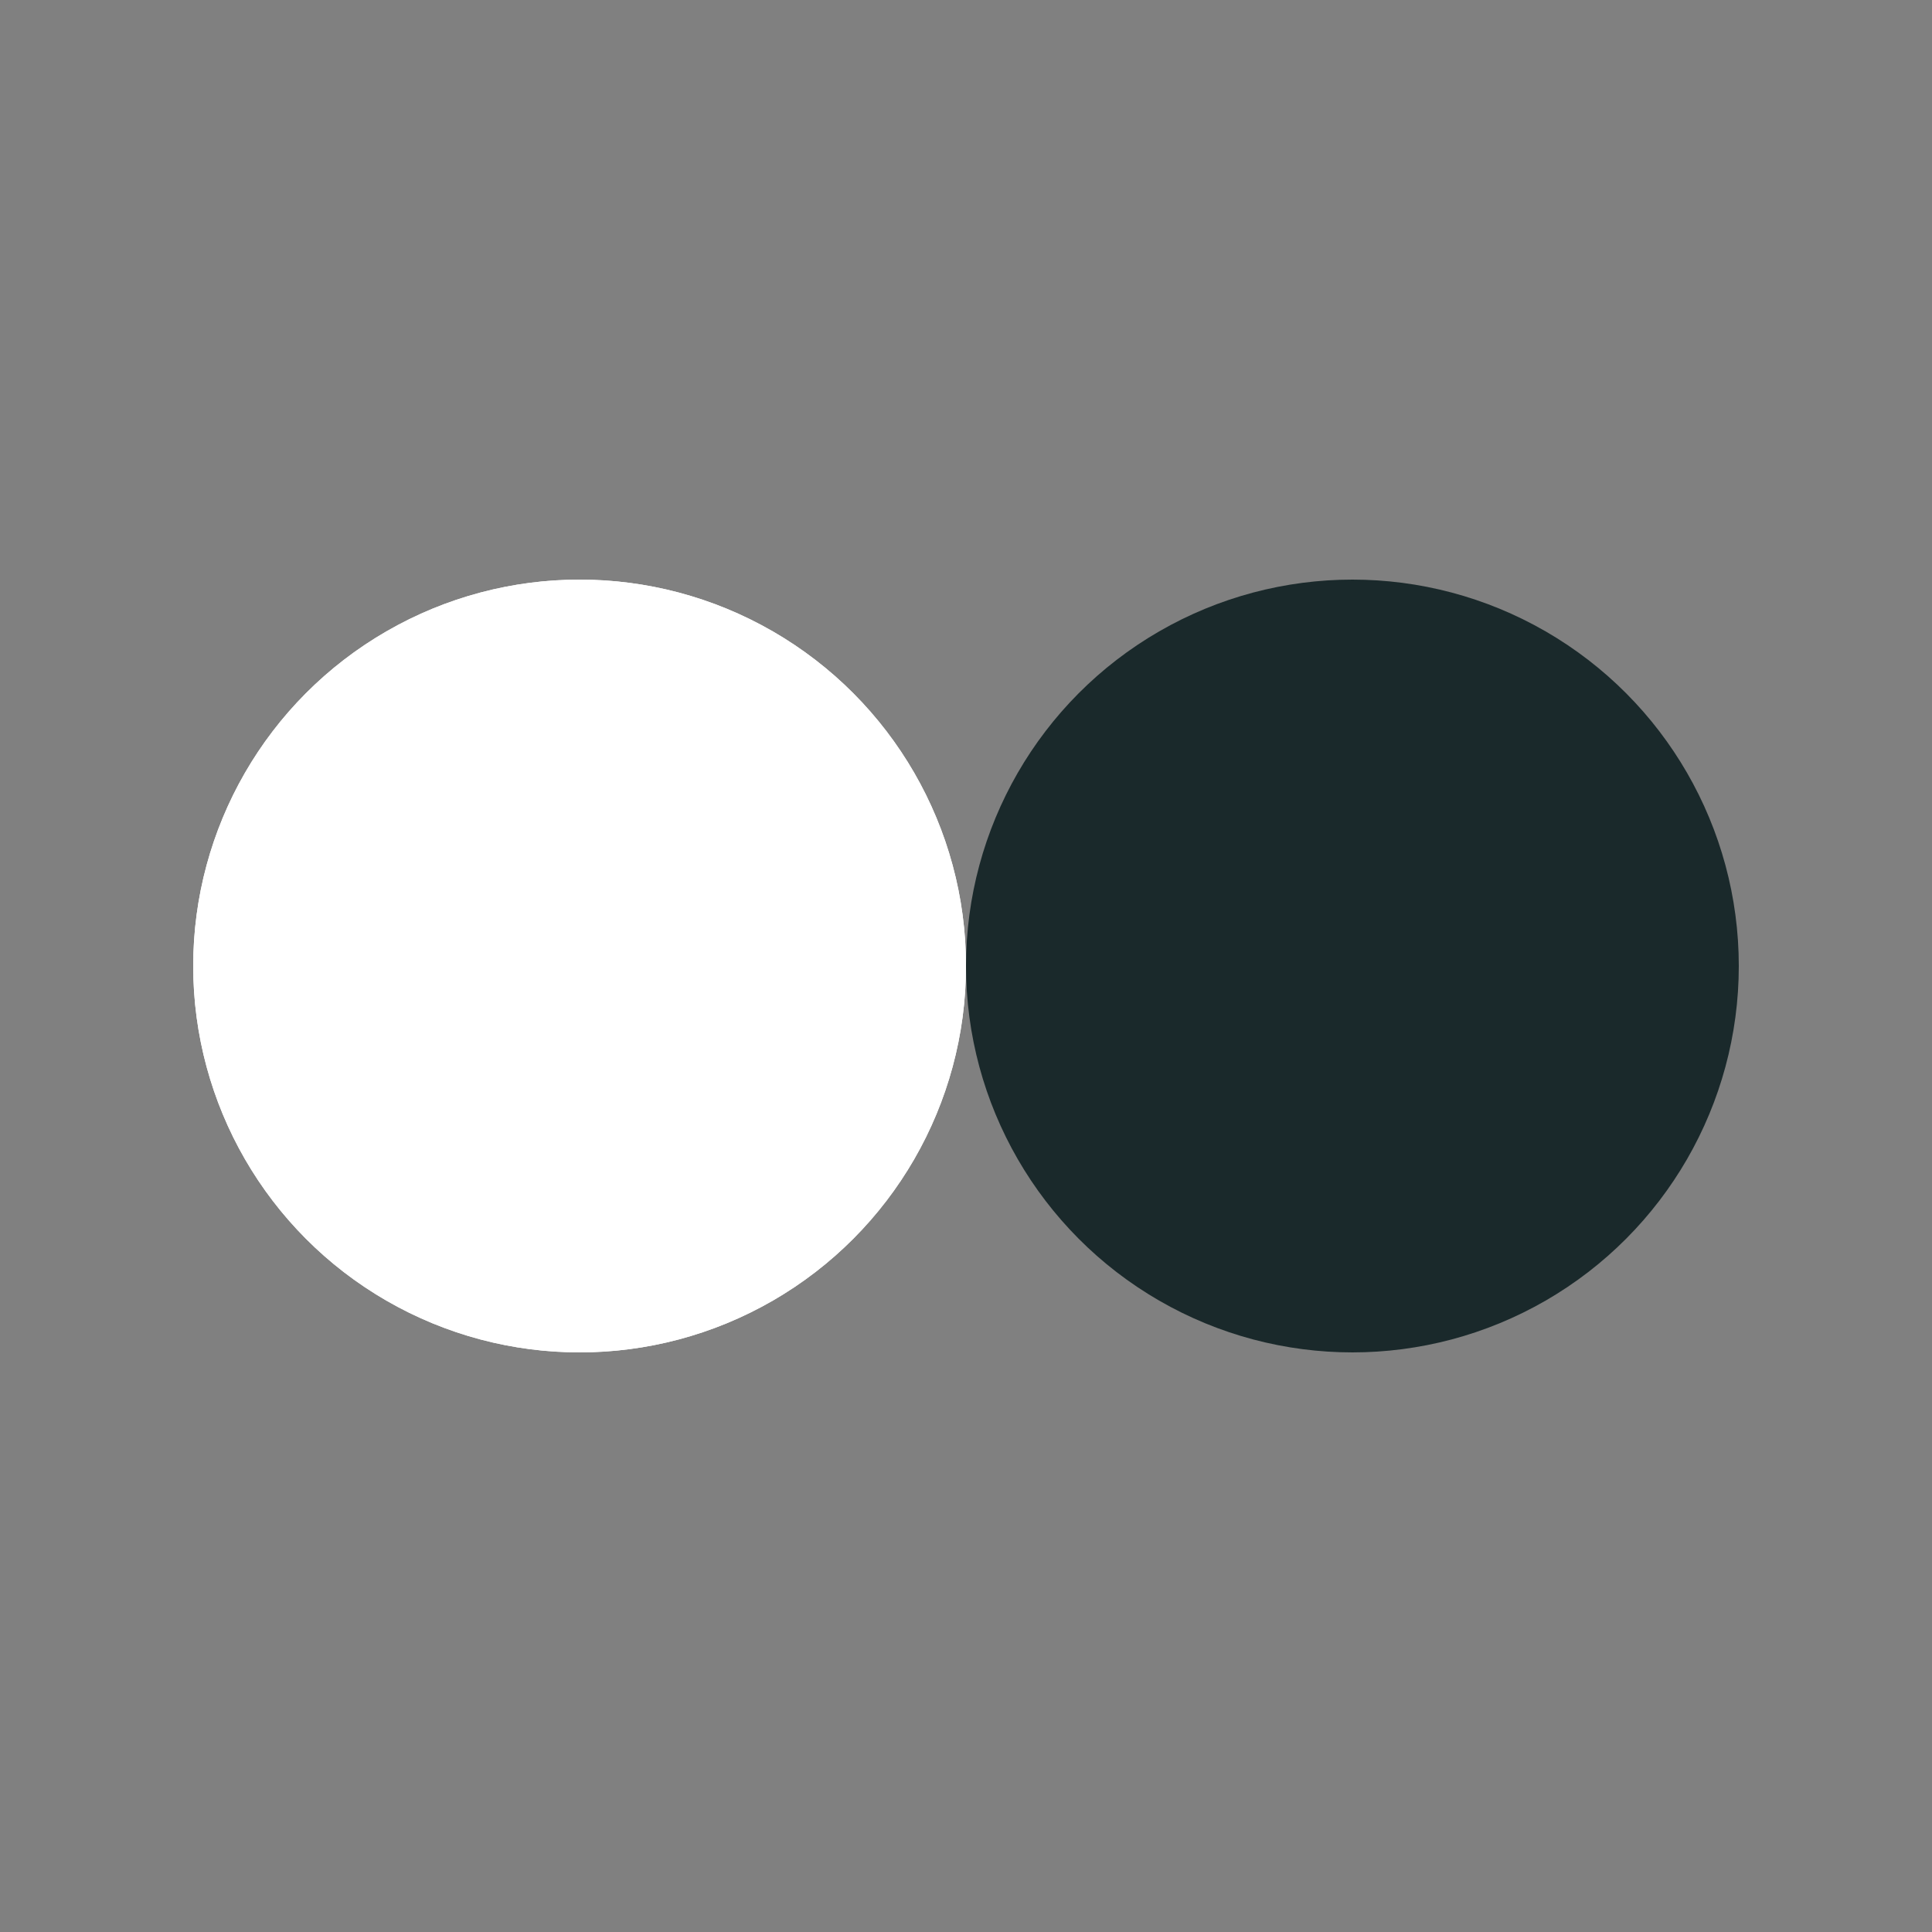 <?xml version="1.0" encoding="utf-8"?>
<svg xmlns="http://www.w3.org/2000/svg" xmlns:xlink="http://www.w3.org/1999/xlink" style="margin: auto; background: none; display: block; shape-rendering: auto;" width="100px" height="100px" viewBox="0 0 100 100" preserveAspectRatio="xMidYMid">
<rect x="0" y="0" width="100" height="100" fill="#808080" stroke="none"/>
<circle cx="30" cy="50" fill="#ffffff" r="20">
  <animate attributeName="cx" repeatCount="indefinite" dur="1.667s" keyTimes="0;0.5;1" values="30;70;30" begin="-0.833s"></animate>
</circle>
<circle cx="70" cy="50" fill="#1a292b" r="20">
  <animate attributeName="cx" repeatCount="indefinite" dur="1.667s" keyTimes="0;0.5;1" values="30;70;30" begin="0s"></animate>
</circle>
<circle cx="30" cy="50" fill="#ffffff" r="20">
  <animate attributeName="cx" repeatCount="indefinite" dur="1.667s" keyTimes="0;0.5;1" values="30;70;30" begin="-0.833s"></animate>
  <animate attributeName="fill-opacity" values="0;0;1;1" calcMode="discrete" keyTimes="0;0.499;0.5;1" dur="1.667s" repeatCount="indefinite"></animate>
</circle>
<!-- [ldio] generated by https://loading.io/ --></svg>